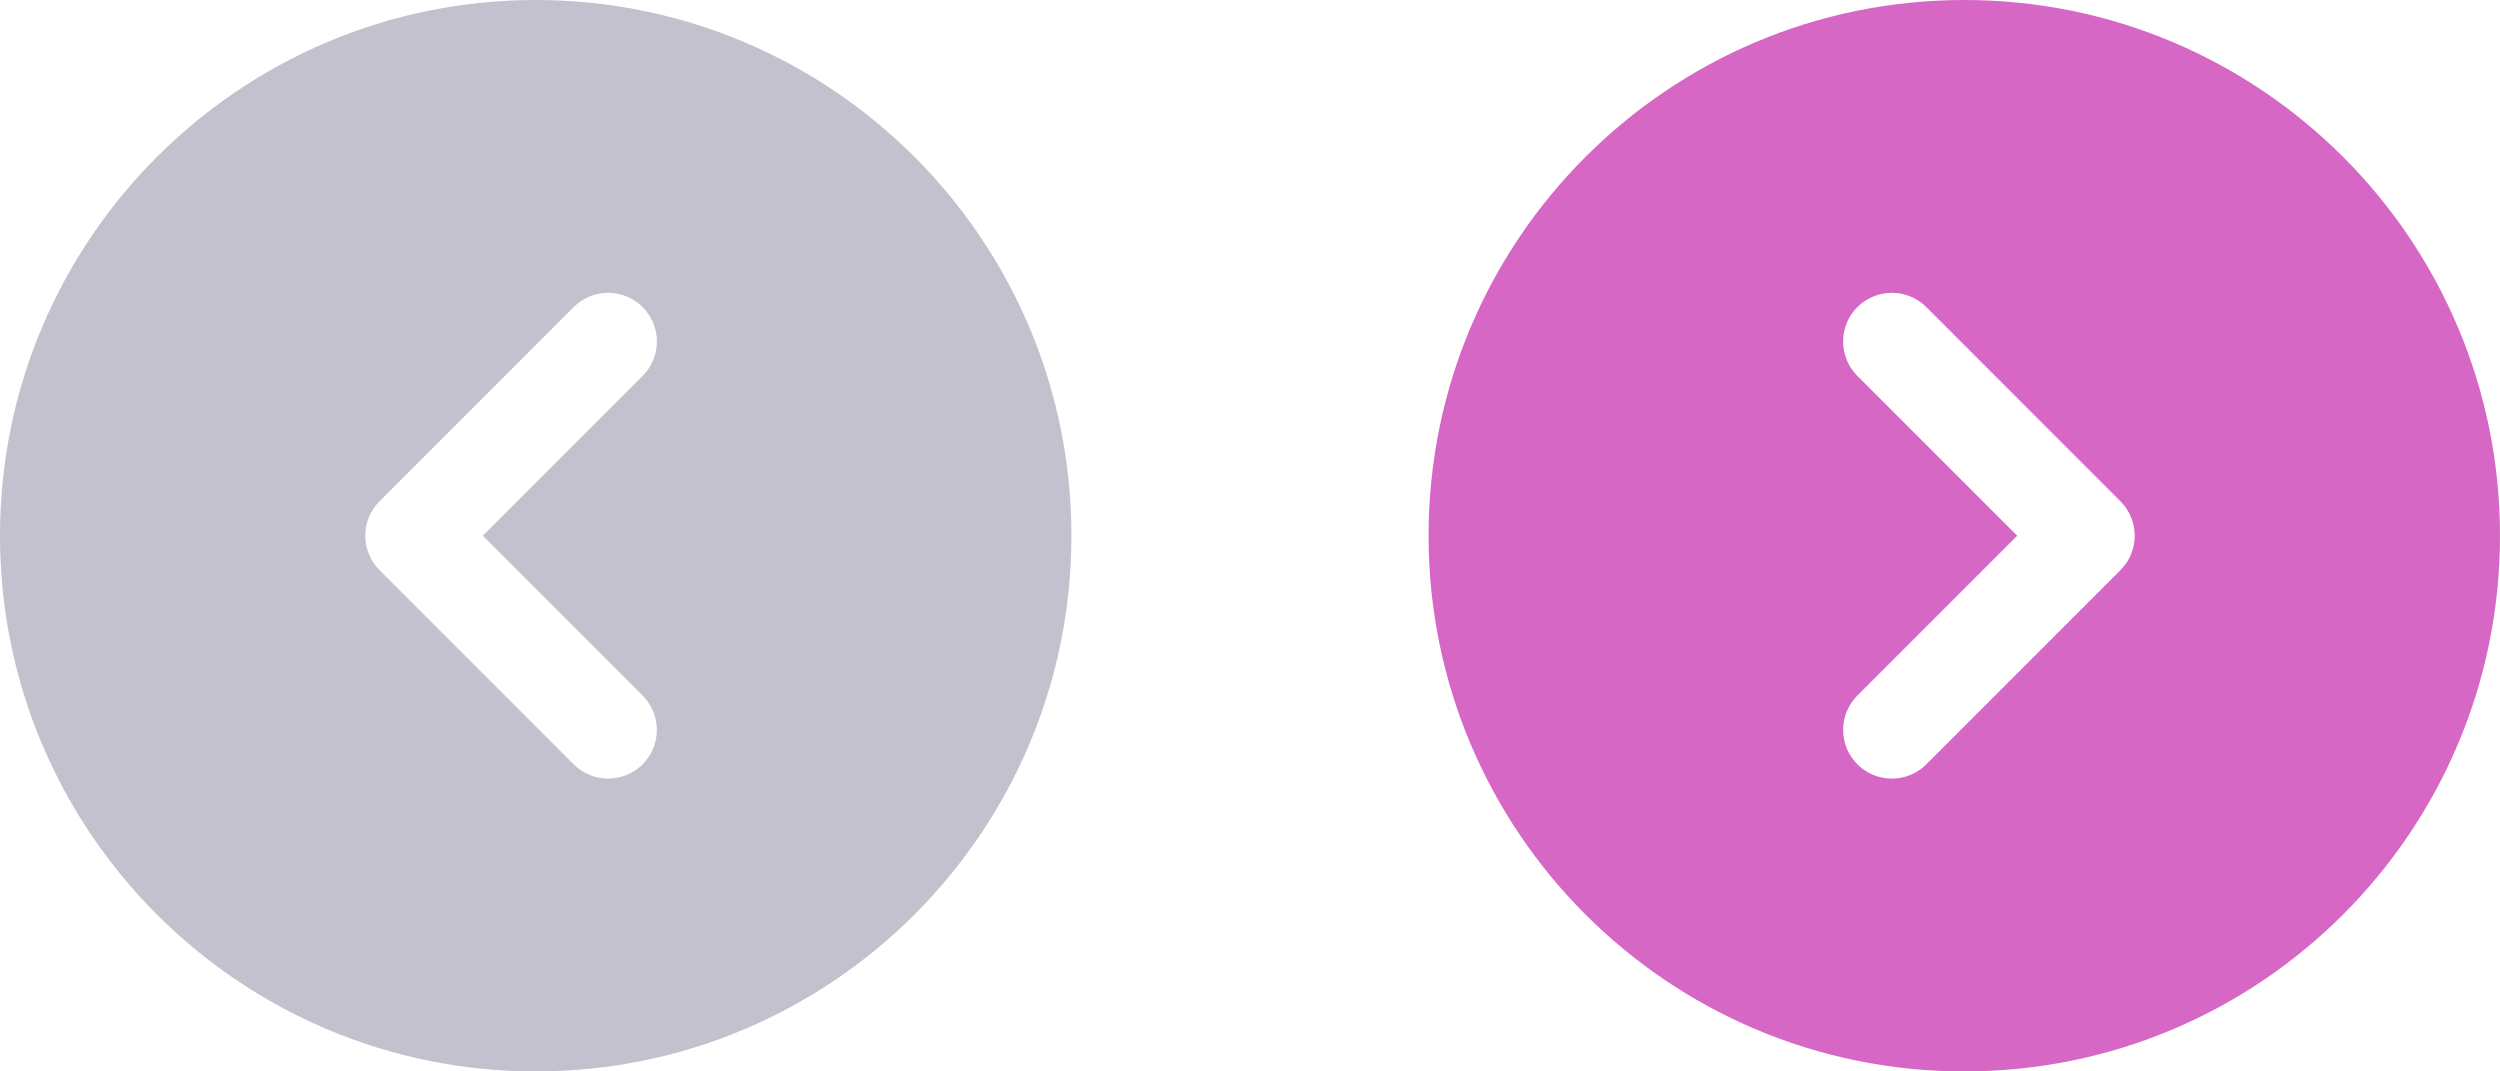 <svg width="70" height="30" viewBox="0 0 70 30" fill="none" xmlns="http://www.w3.org/2000/svg">
<path fill-rule="evenodd" clip-rule="evenodd" d="M40 15C40 23.284 46.716 30 55 30C63.284 30 70 23.284 70 15C70 6.716 63.284 8.89569e-07 55 1.25168e-06C46.716 1.61379e-06 40 6.716 40 15ZM51.99 19.491C51.742 19.748 51.605 20.092 51.608 20.45C51.611 20.807 51.754 21.149 52.007 21.402C52.26 21.655 52.602 21.798 52.959 21.801C53.317 21.805 53.661 21.667 53.919 21.419L59.373 15.964C59.629 15.708 59.772 15.362 59.772 15C59.772 14.638 59.629 14.292 59.373 14.036L53.919 8.581C53.661 8.333 53.317 8.196 52.959 8.199C52.602 8.202 52.26 8.345 52.007 8.598C51.754 8.851 51.611 9.193 51.608 9.55C51.605 9.908 51.742 10.252 51.99 10.509L56.481 15L51.99 19.491Z" fill="#D767C5"/>
<g opacity="0.3">
<path fill-rule="evenodd" clip-rule="evenodd" d="M30 15C30 6.716 23.284 -2.93562e-07 15 -6.55671e-07C6.716 -1.01778e-06 1.61379e-06 6.716 1.25168e-06 15C8.89569e-07 23.284 6.716 30 15 30C23.284 30 30 23.284 30 15ZM18.009 10.509C18.258 10.252 18.395 9.908 18.392 9.55C18.389 9.193 18.246 8.851 17.993 8.598C17.74 8.345 17.398 8.202 17.041 8.199C16.683 8.196 16.338 8.333 16.081 8.581L10.627 14.036C10.371 14.292 10.228 14.638 10.228 15C10.228 15.362 10.371 15.708 10.627 15.964L16.081 21.419C16.338 21.667 16.683 21.805 17.041 21.801C17.398 21.798 17.74 21.655 17.993 21.402C18.246 21.149 18.389 20.807 18.392 20.45C18.395 20.092 18.258 19.748 18.009 19.491L13.519 15L18.009 10.509Z" fill="#3A2E5C"/>
</g>
</svg>
